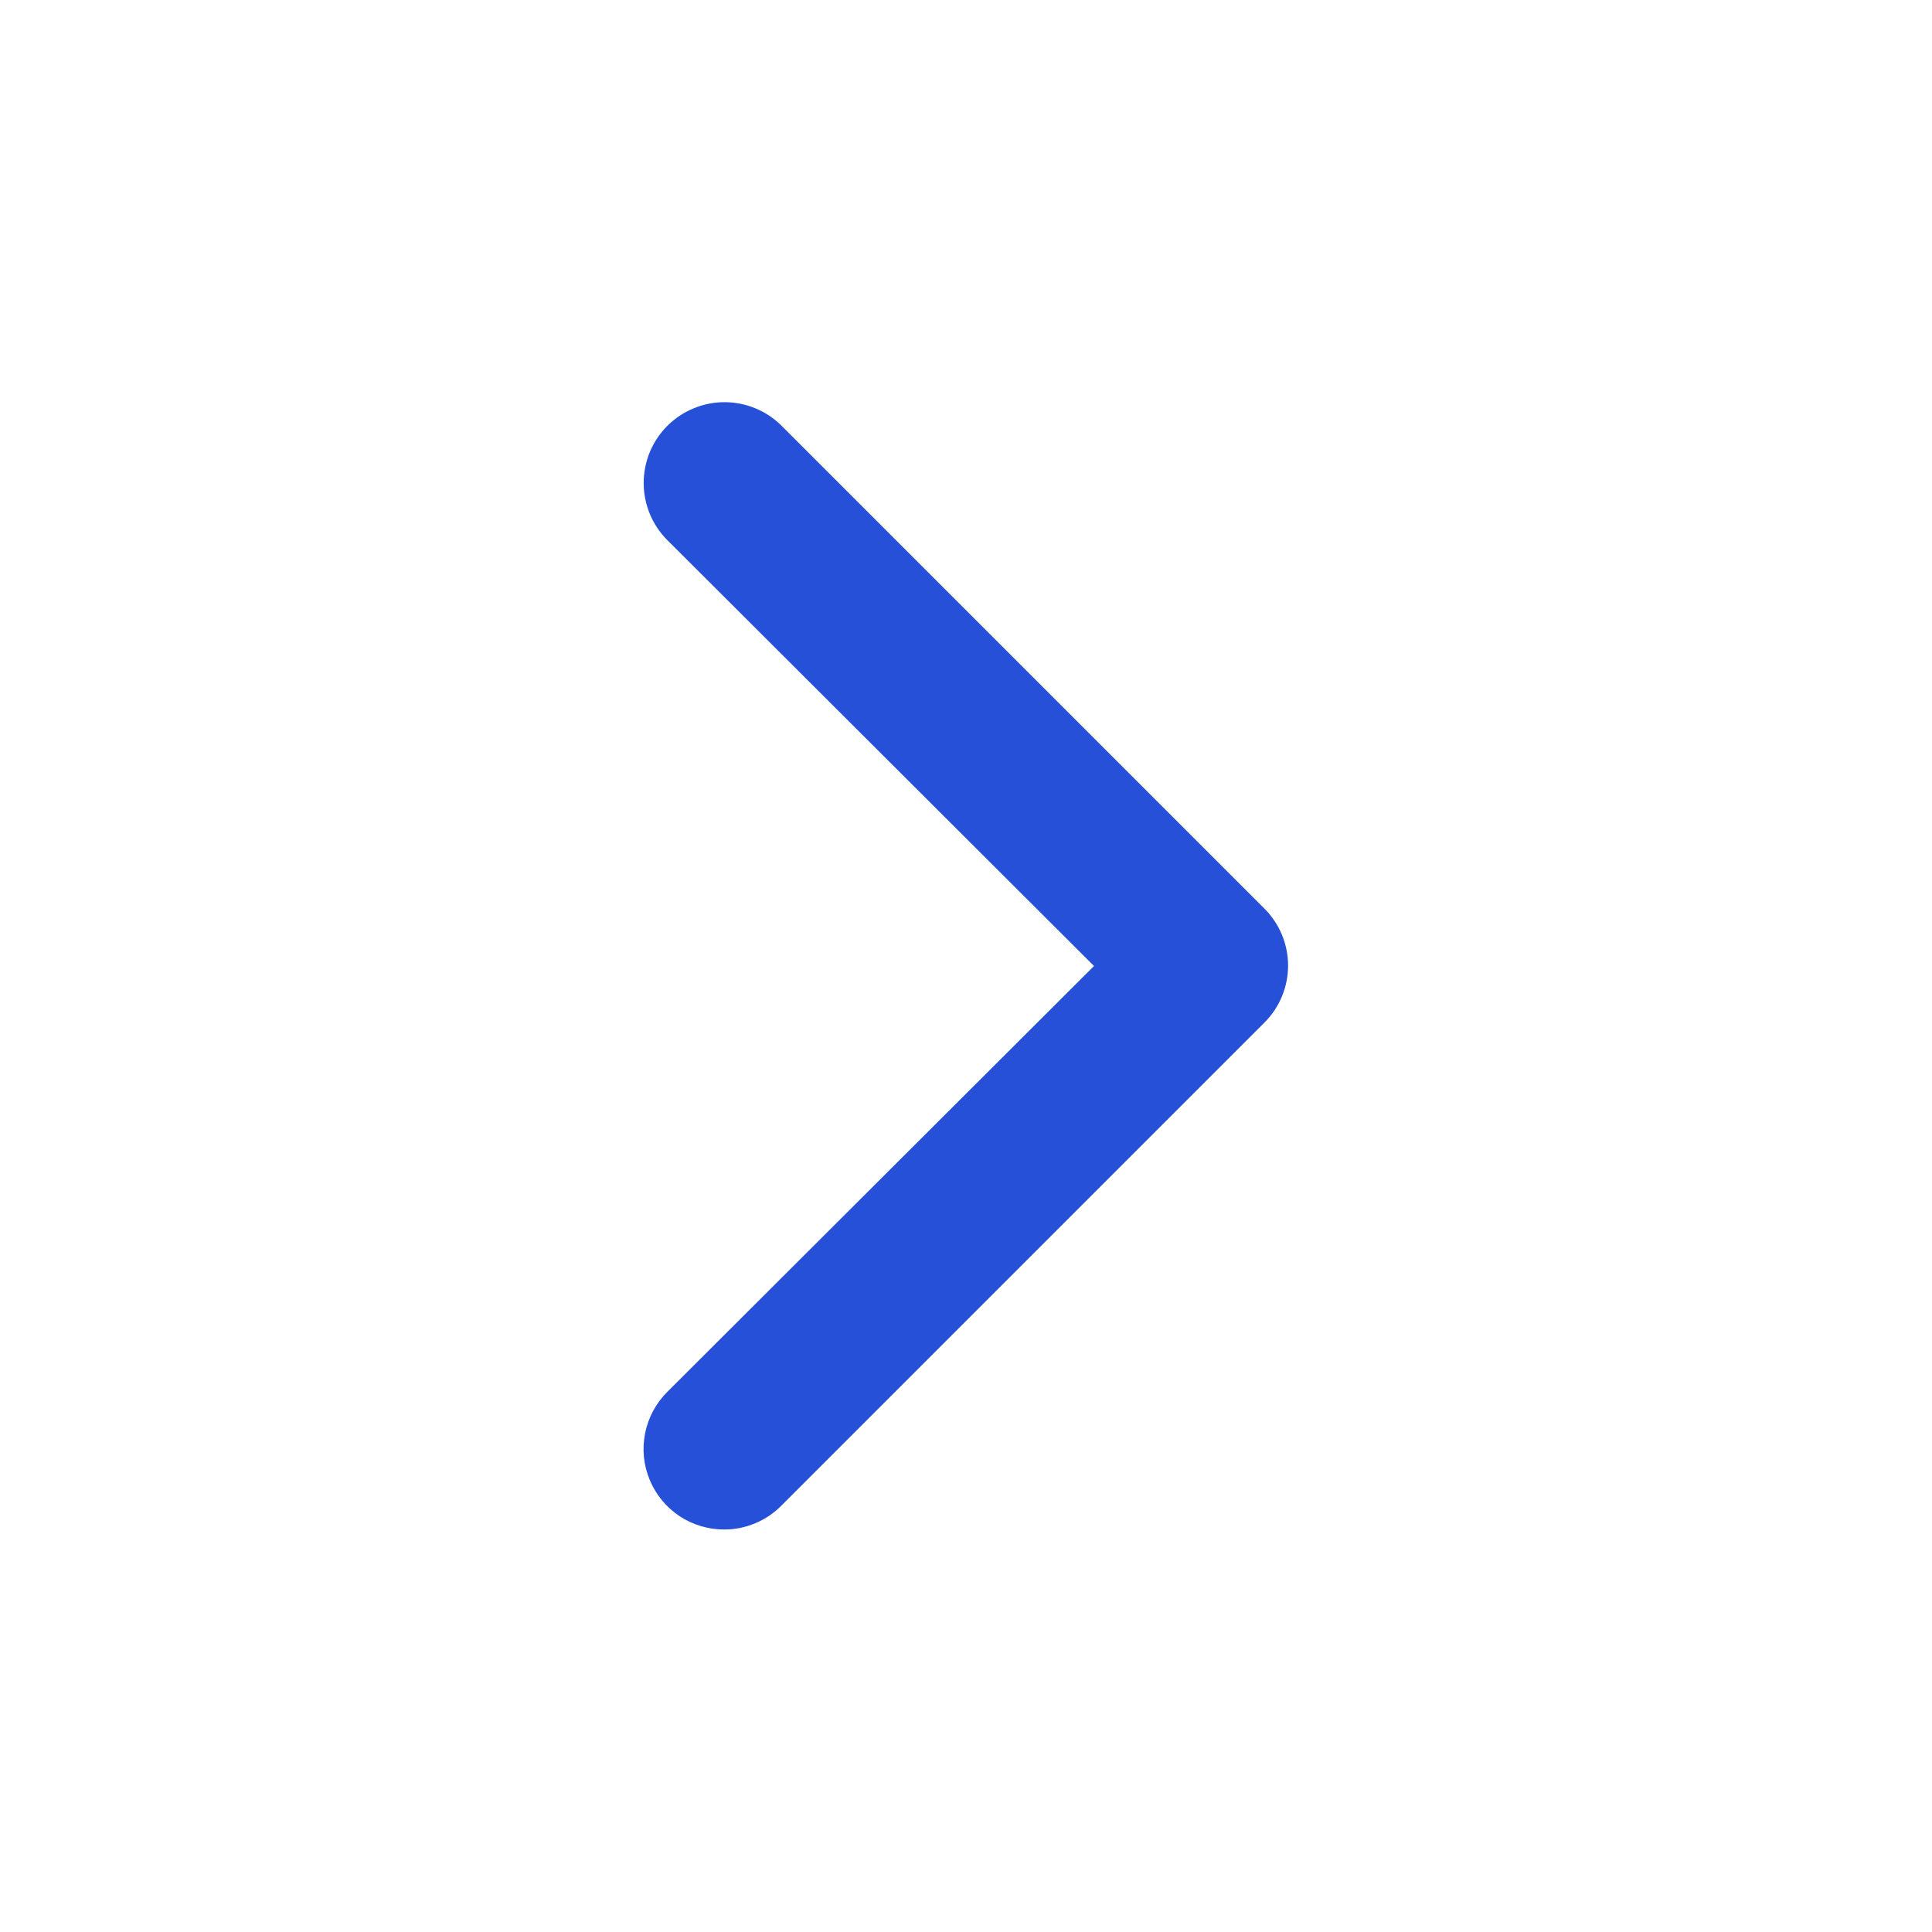 <svg width="24" height="24" viewBox="0 0 24 24" fill="none" xmlns="http://www.w3.org/2000/svg">
<g id="fi_2722985">
<g id="15">
<path id="Vector" d="M9 19C8.801 19.001 8.607 18.943 8.441 18.834C8.276 18.724 8.147 18.567 8.071 18.384C7.994 18.2 7.975 17.998 8.014 17.803C8.053 17.609 8.149 17.43 8.29 17.29L13.59 12L8.29 6.71C8.102 6.522 7.996 6.266 7.996 6C7.996 5.868 8.022 5.738 8.072 5.616C8.123 5.494 8.197 5.383 8.29 5.29C8.383 5.197 8.494 5.123 8.616 5.073C8.738 5.022 8.868 4.996 9 4.996C9.266 4.996 9.522 5.102 9.71 5.29L15.71 11.29C15.896 11.477 16.001 11.731 16.001 11.995C16.001 12.259 15.896 12.513 15.71 12.7L9.71 18.7C9.617 18.795 9.507 18.87 9.385 18.921C9.263 18.973 9.132 19 9 19Z" fill="#2650D8"/>
</g>
</g>
</svg>
